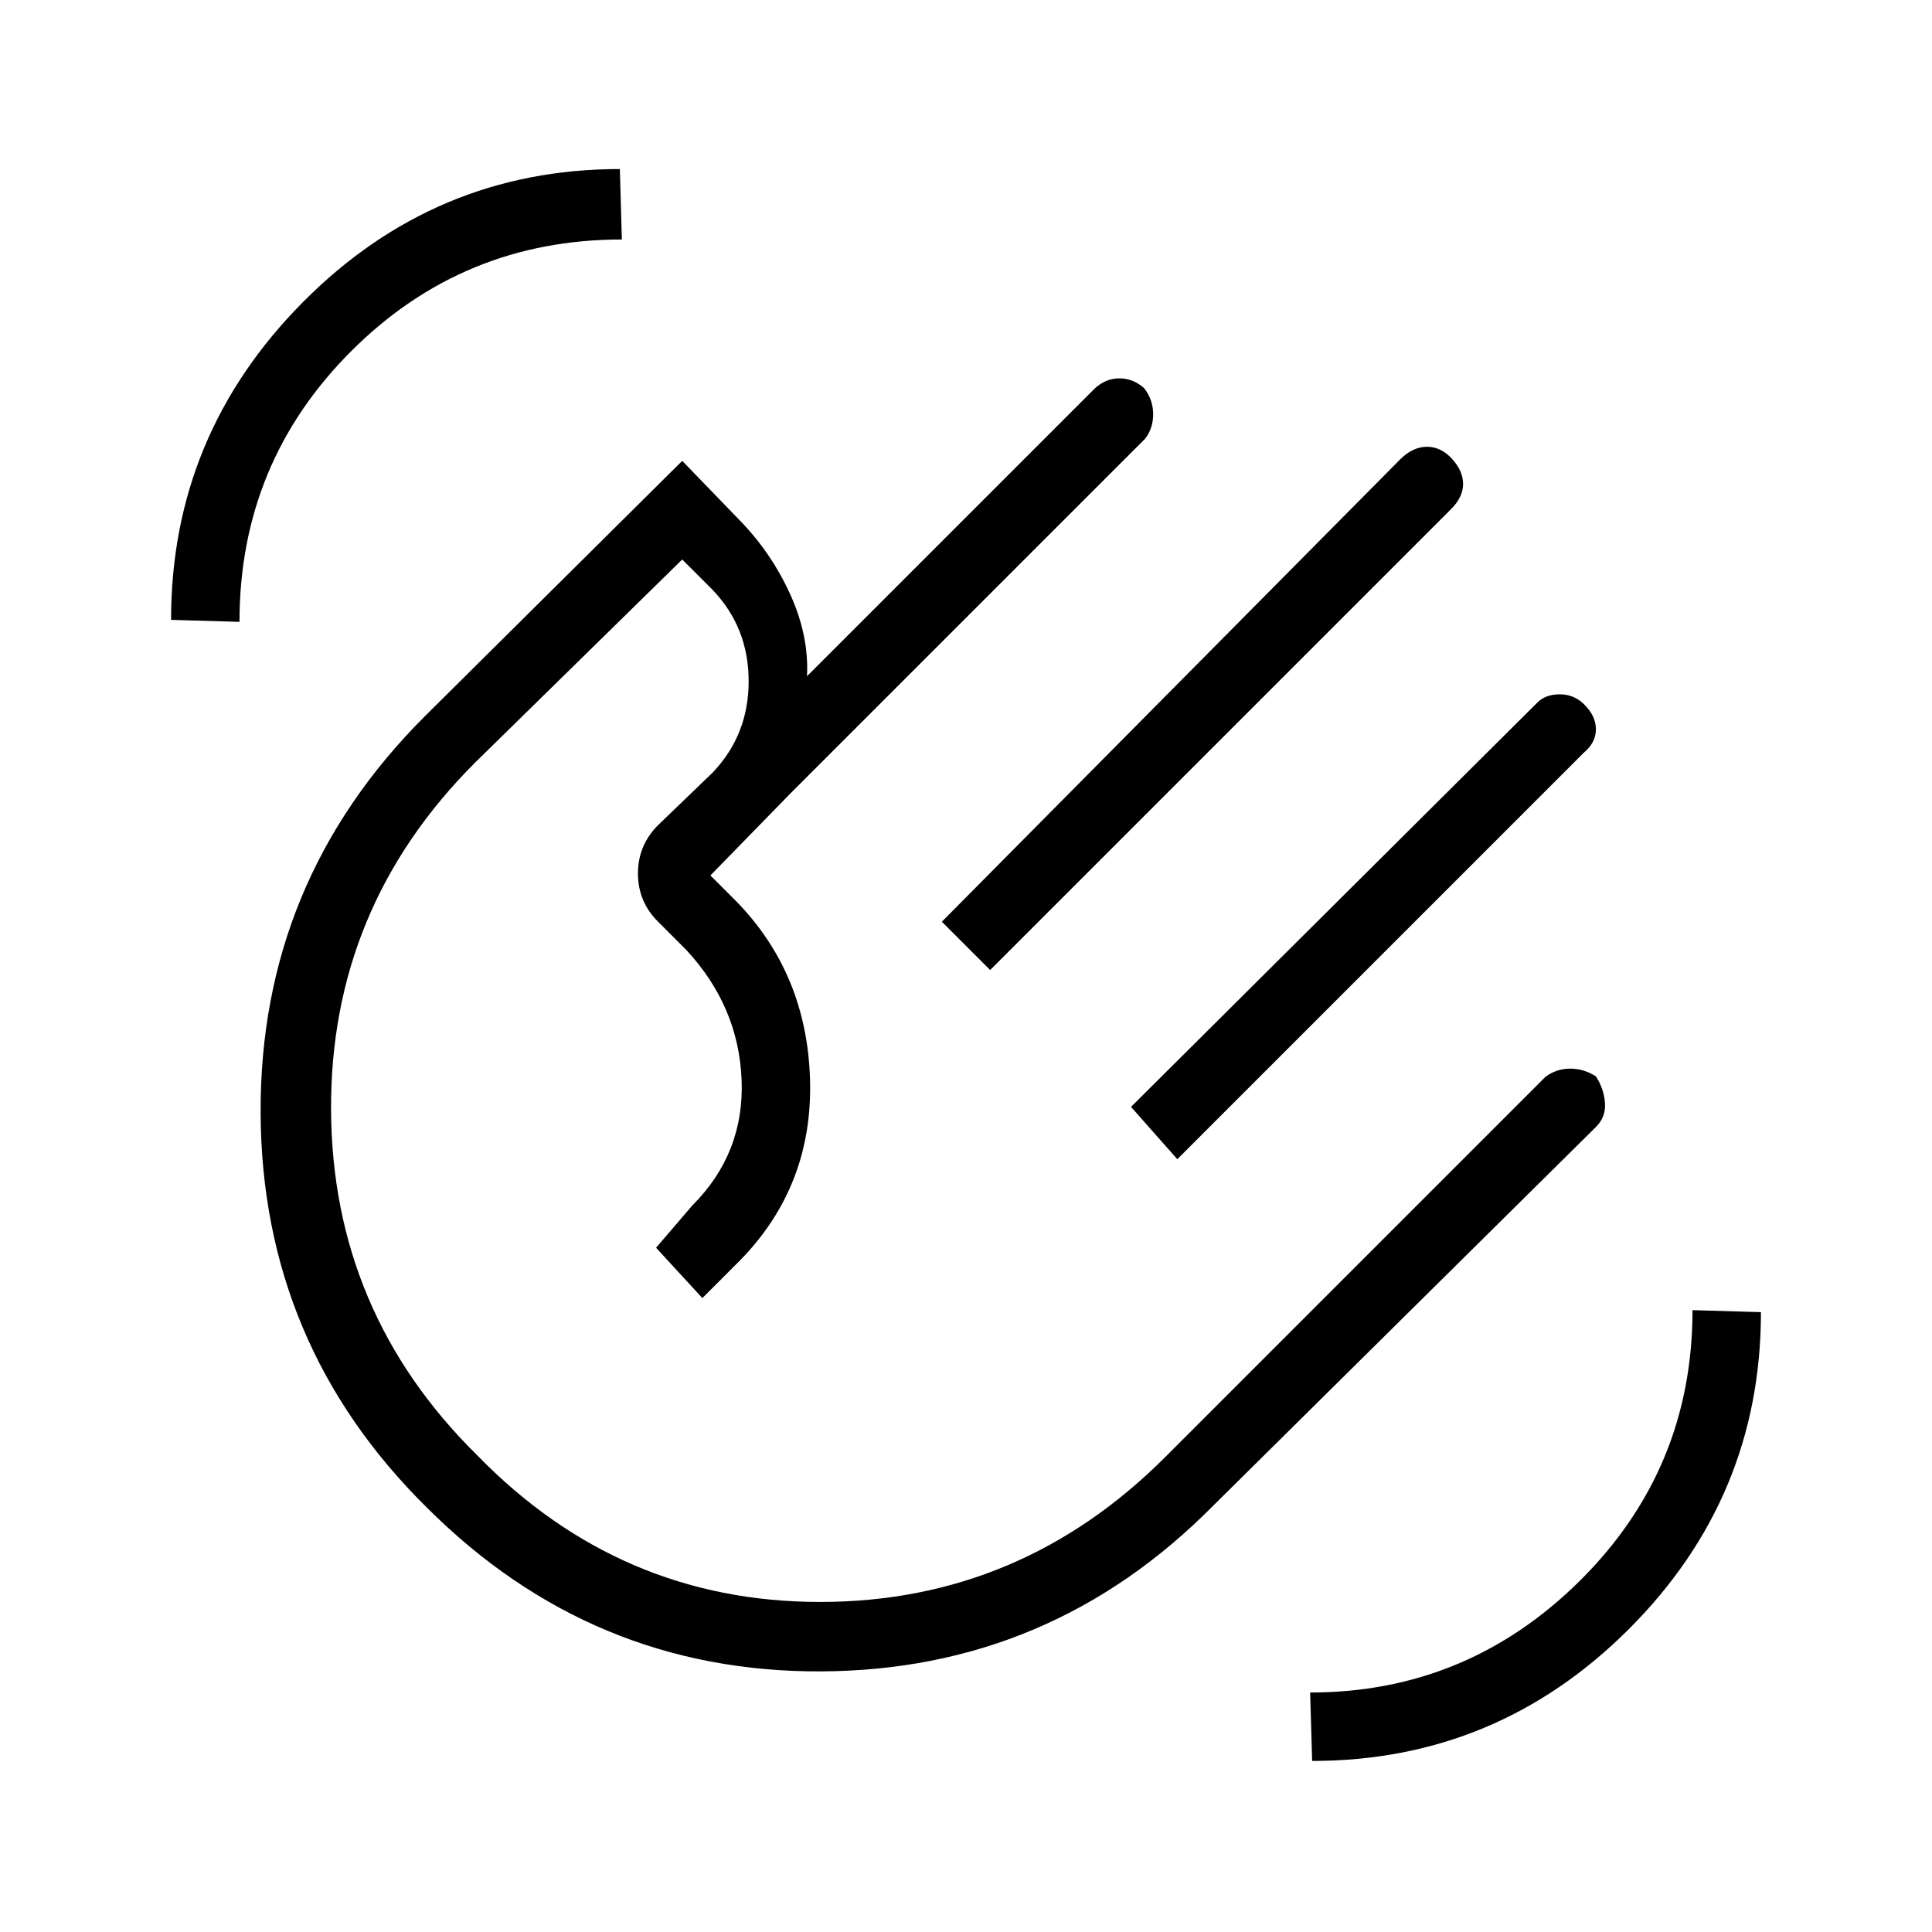 <svg xmlns="http://www.w3.org/2000/svg" height="48" viewBox="0 -960 960 960" width="48"><path d="m468-502 228-230q6.18-6 13.09-6t12.41 6q5.5 6 5.5 12.5t-6 12.5L492-478l-24-24Zm94 92 202-201q4.07-4 11.03-4 6.97 0 11.97 4.84 6 5.84 6 12.5T787-586L585-384l-23-26ZM212-211q-82-81-82.5-196T211-604l128-127 29 30q15.53 16.09 24.76 36.55Q402-644 401-624l143-143q5.47-5 12.23-5 6.77 0 12.27 4.84 4.5 5.84 4.5 12.94 0 7.09-4 12.22L393-566l-40 41 13 13q35 36 36.5 88.5T368-334l-19 19-23-25 18-21q26-26 24.5-62.5T341-488l-14-14q-10-9.93-10-23.97Q317-540 327-550l27-26q18-18.79 18-45.5T354-667l-15-15-103 101q-72 72-71.5 172.5T237-237q71 73 170.5 73T579-236l189-189q5.47-4 12.23-4 6.77 0 12.77 3.84 4 6.24 4.5 13.2Q798-405 793-400L603-212q-81 82-195 82.5T212-211Zm196-196ZM652-85l-1-34q78 0 134-55.5T841-309l34 1q0 91.85-65.57 157.43Q743.85-85 652-85ZM85-652q0-91.85 65.57-157.93Q216.15-876 308-876l1 35q-79 0-134.5 55.5T119-651l-34-1Z"/></svg>
